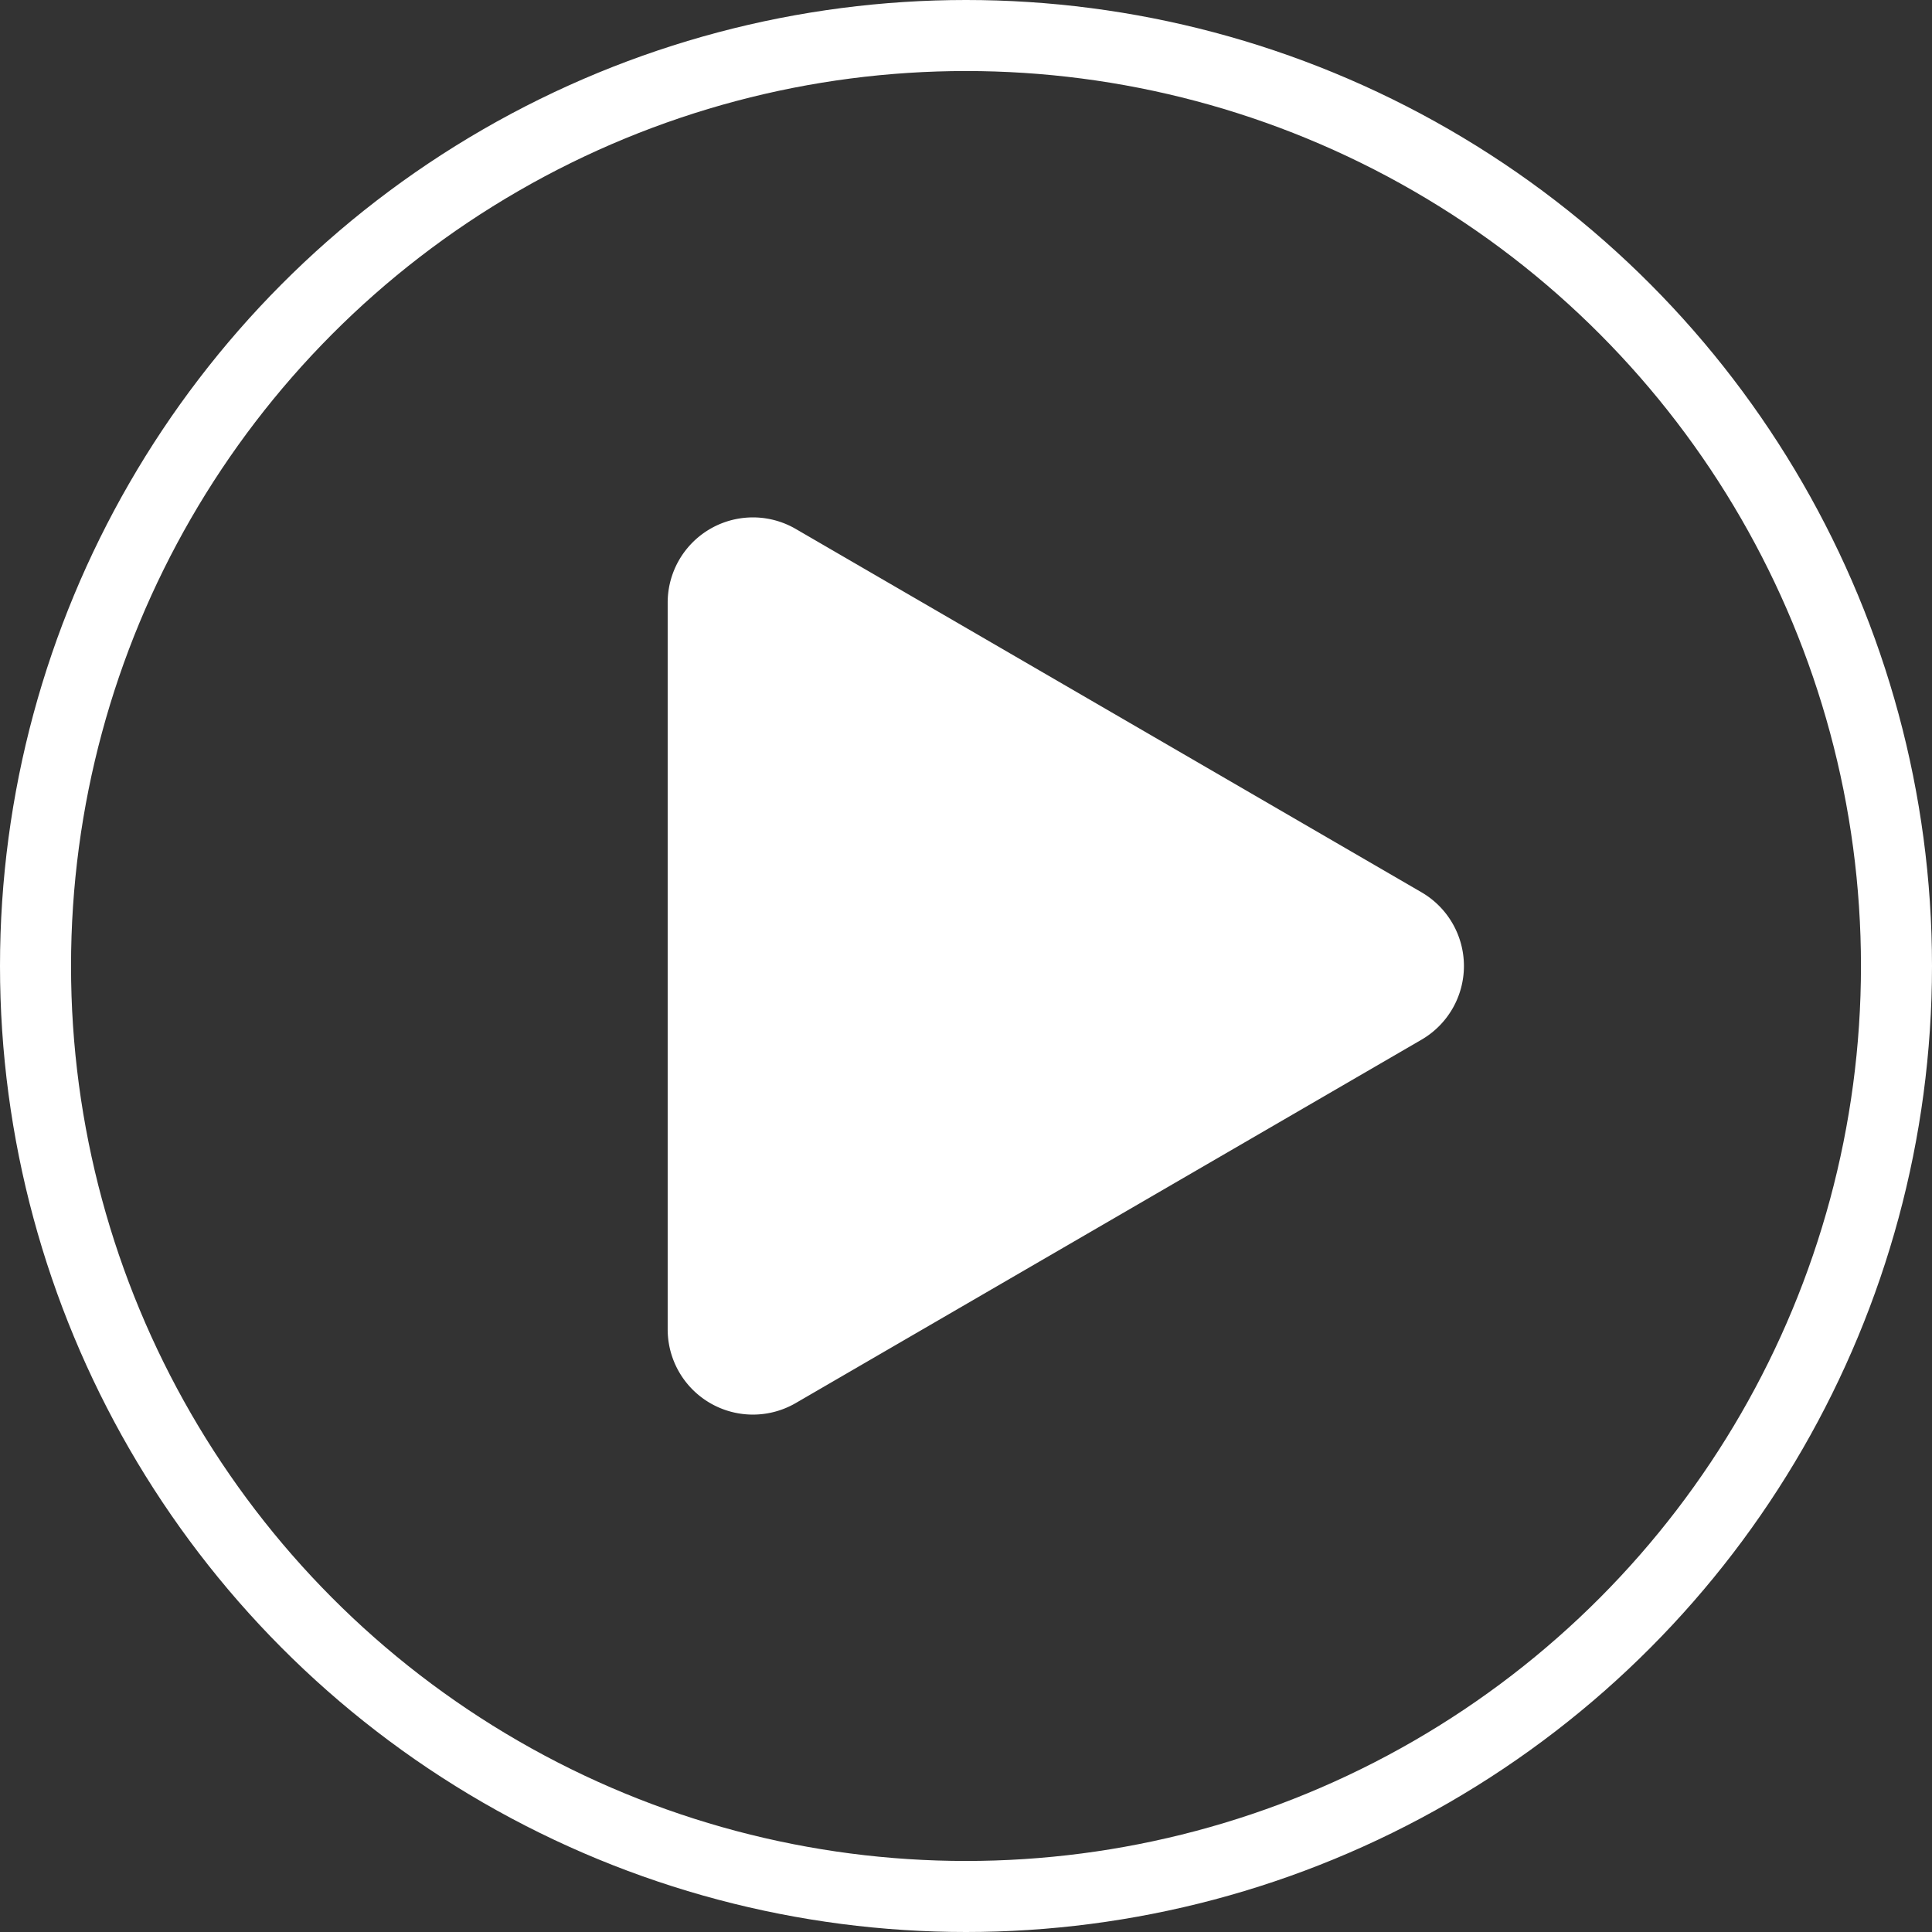 <svg xmlns="http://www.w3.org/2000/svg" width="136" height="136" viewBox="0 0 136 136">
  <rect x="0" y="0" width="136" height="136" fill="#333333" stroke="none"/>
  <g id="play" transform="translate(-4814 143)">
    <path id="다각형_5" data-name="다각형 5" d="M30.811,8.936a6,6,0,0,1,10.377,0L66.767,52.987A6,6,0,0,1,61.578,62H10.422a6,6,0,0,1-5.189-9.013Z" transform="translate(4923 -111) rotate(90)" fill="#fff"/>
    <g id="타원_59" data-name="타원 59" transform="translate(4814 -143)" fill="none" stroke="#fff" stroke-width="5">
      <circle cx="68" cy="68" r="68" stroke="none"/>
      <circle cx="68" cy="68" r="65.5" fill="none"/>
    </g>
  </g>
</svg>
